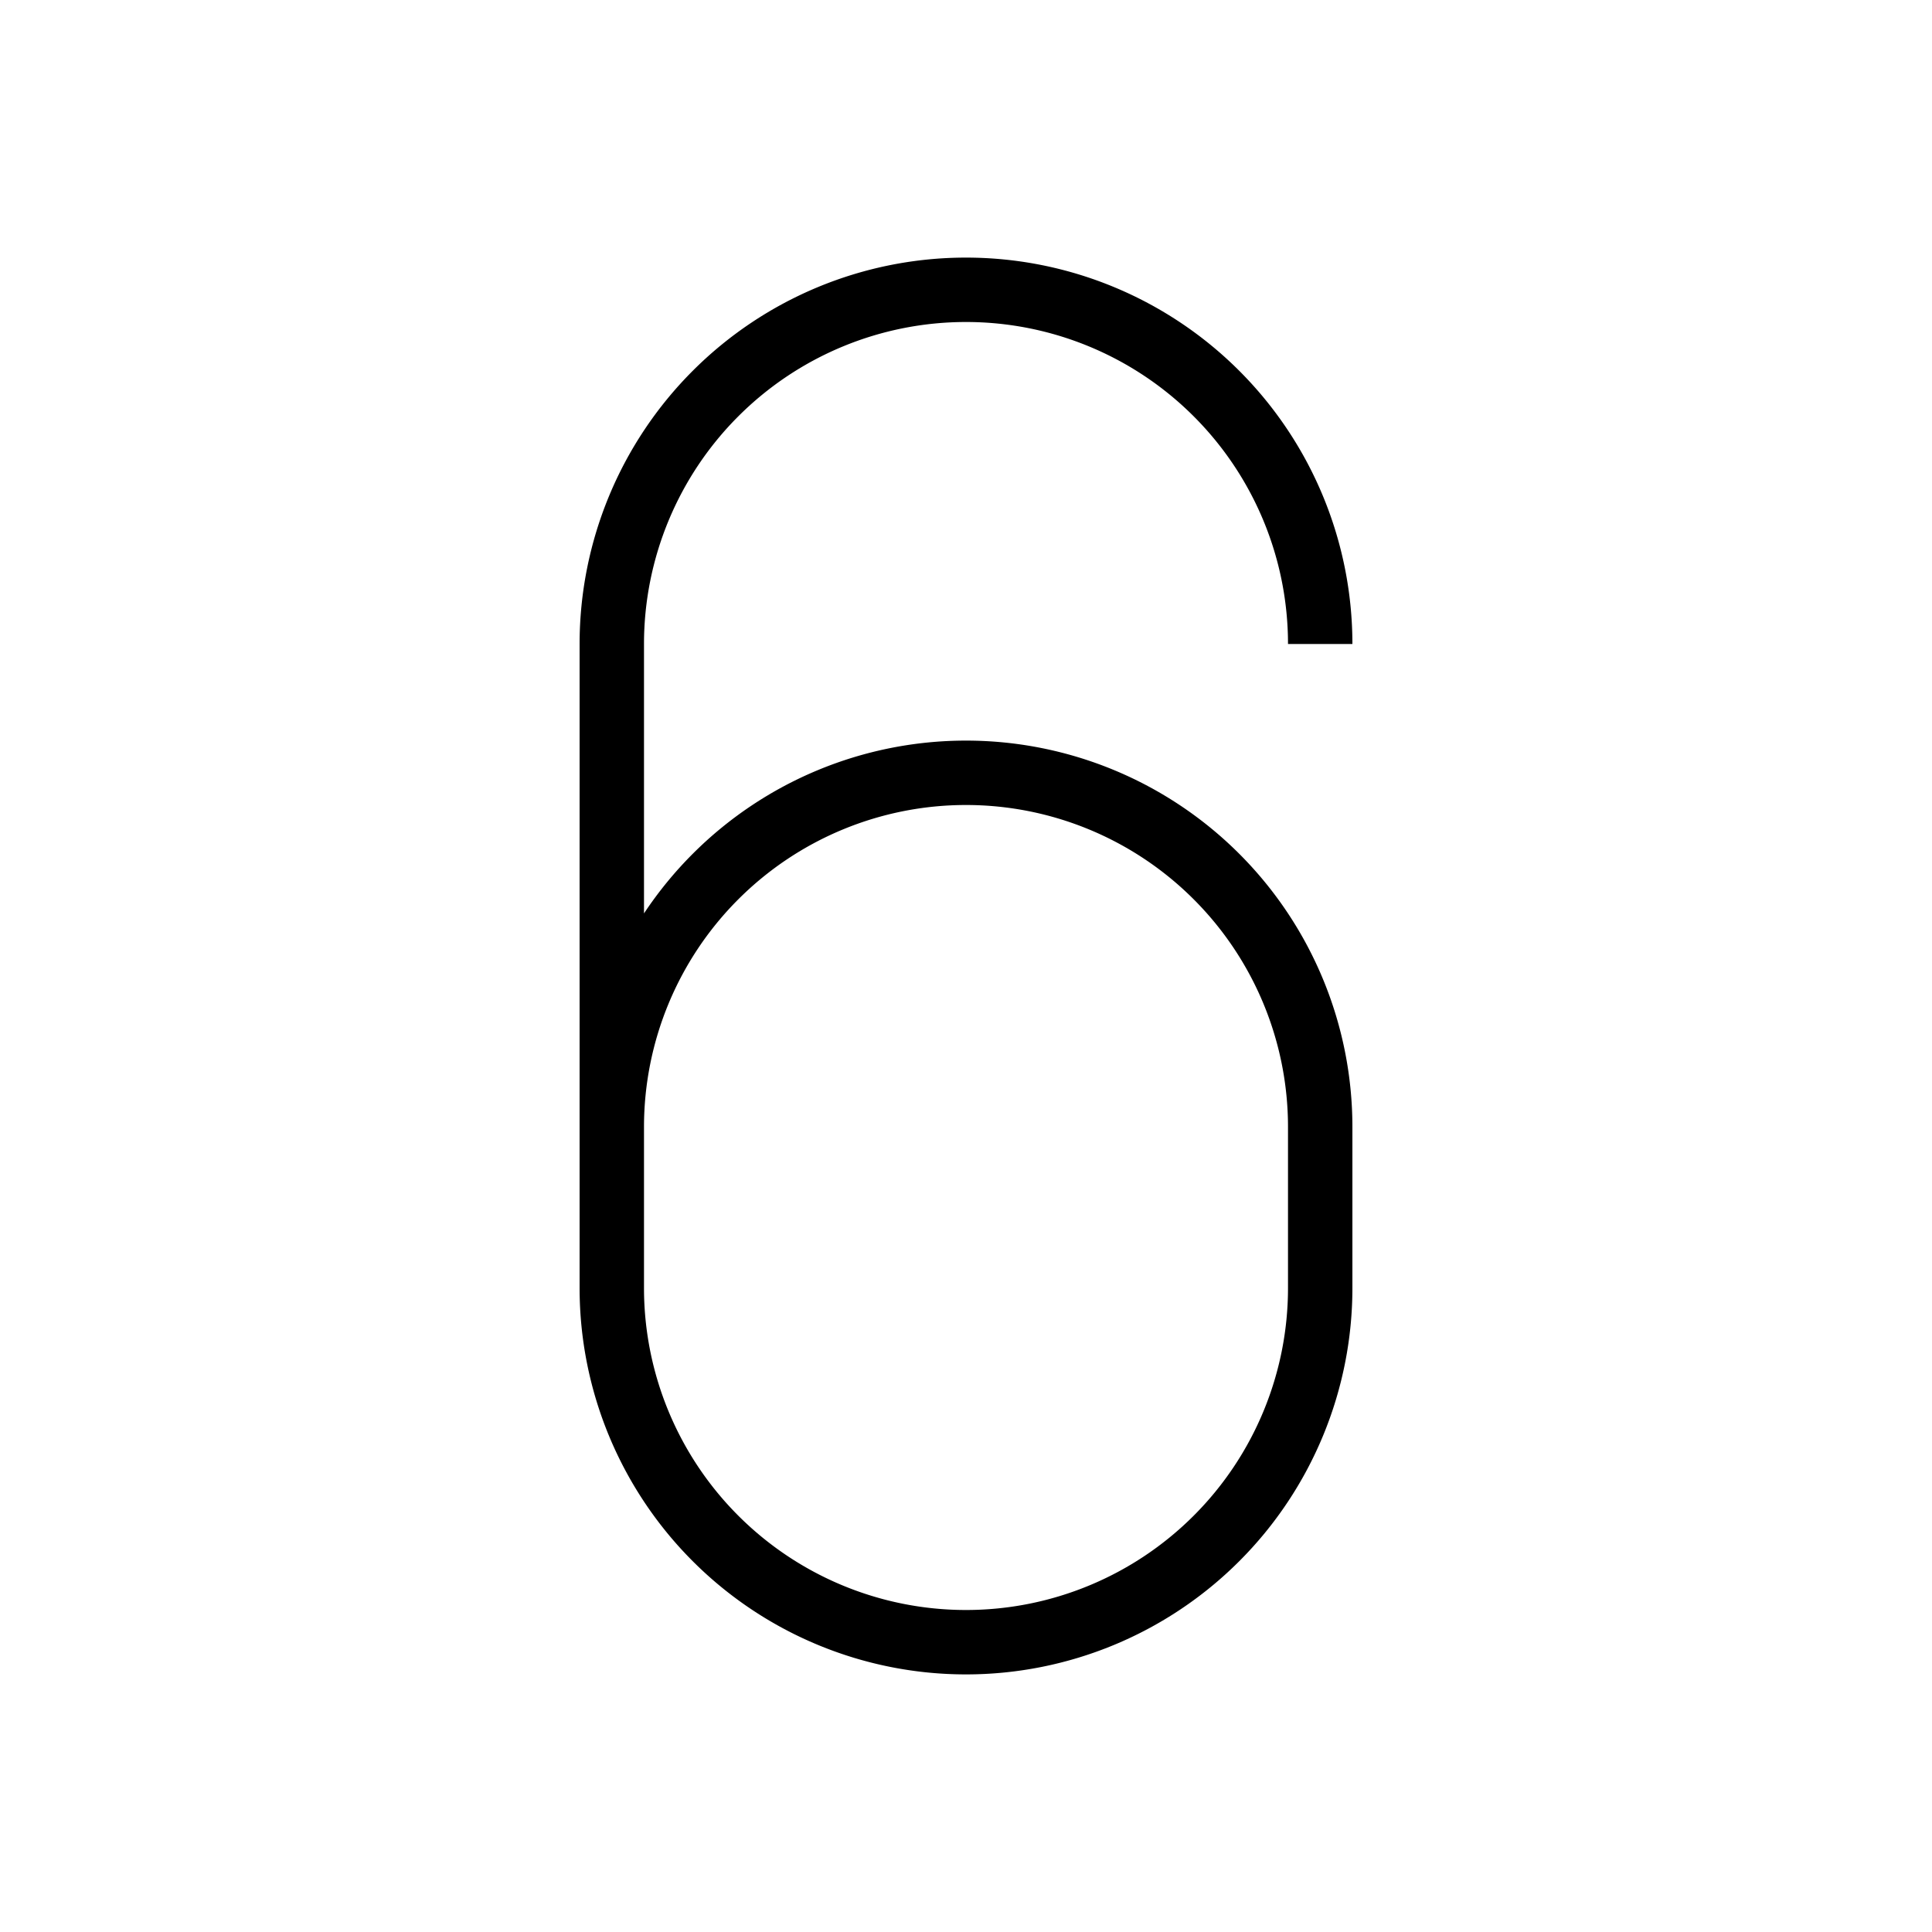 <?xml version="1.0" encoding="UTF-8" standalone="no"?>
<svg viewBox="0 0 60 60" version="1.1" xmlns="http://www.w3.org/2000/svg">
    <path id="6" d="
        M 18,20
        A 12,12 180 0 1 42,20
        L 40,20
        A 10,10 180 0 0 20,20
        L 20,40
        L 18,40
        Z
        M 18,35
        A 12,12 180 0 1 42,35
        L 42,40
        A 12,12 180 0 1 18,40
        L 20,40
        A 10,10 180 0 0 40,40
        L 40,35
        A 10,10 180 0 0 20,35
        Z
    " />
</svg>